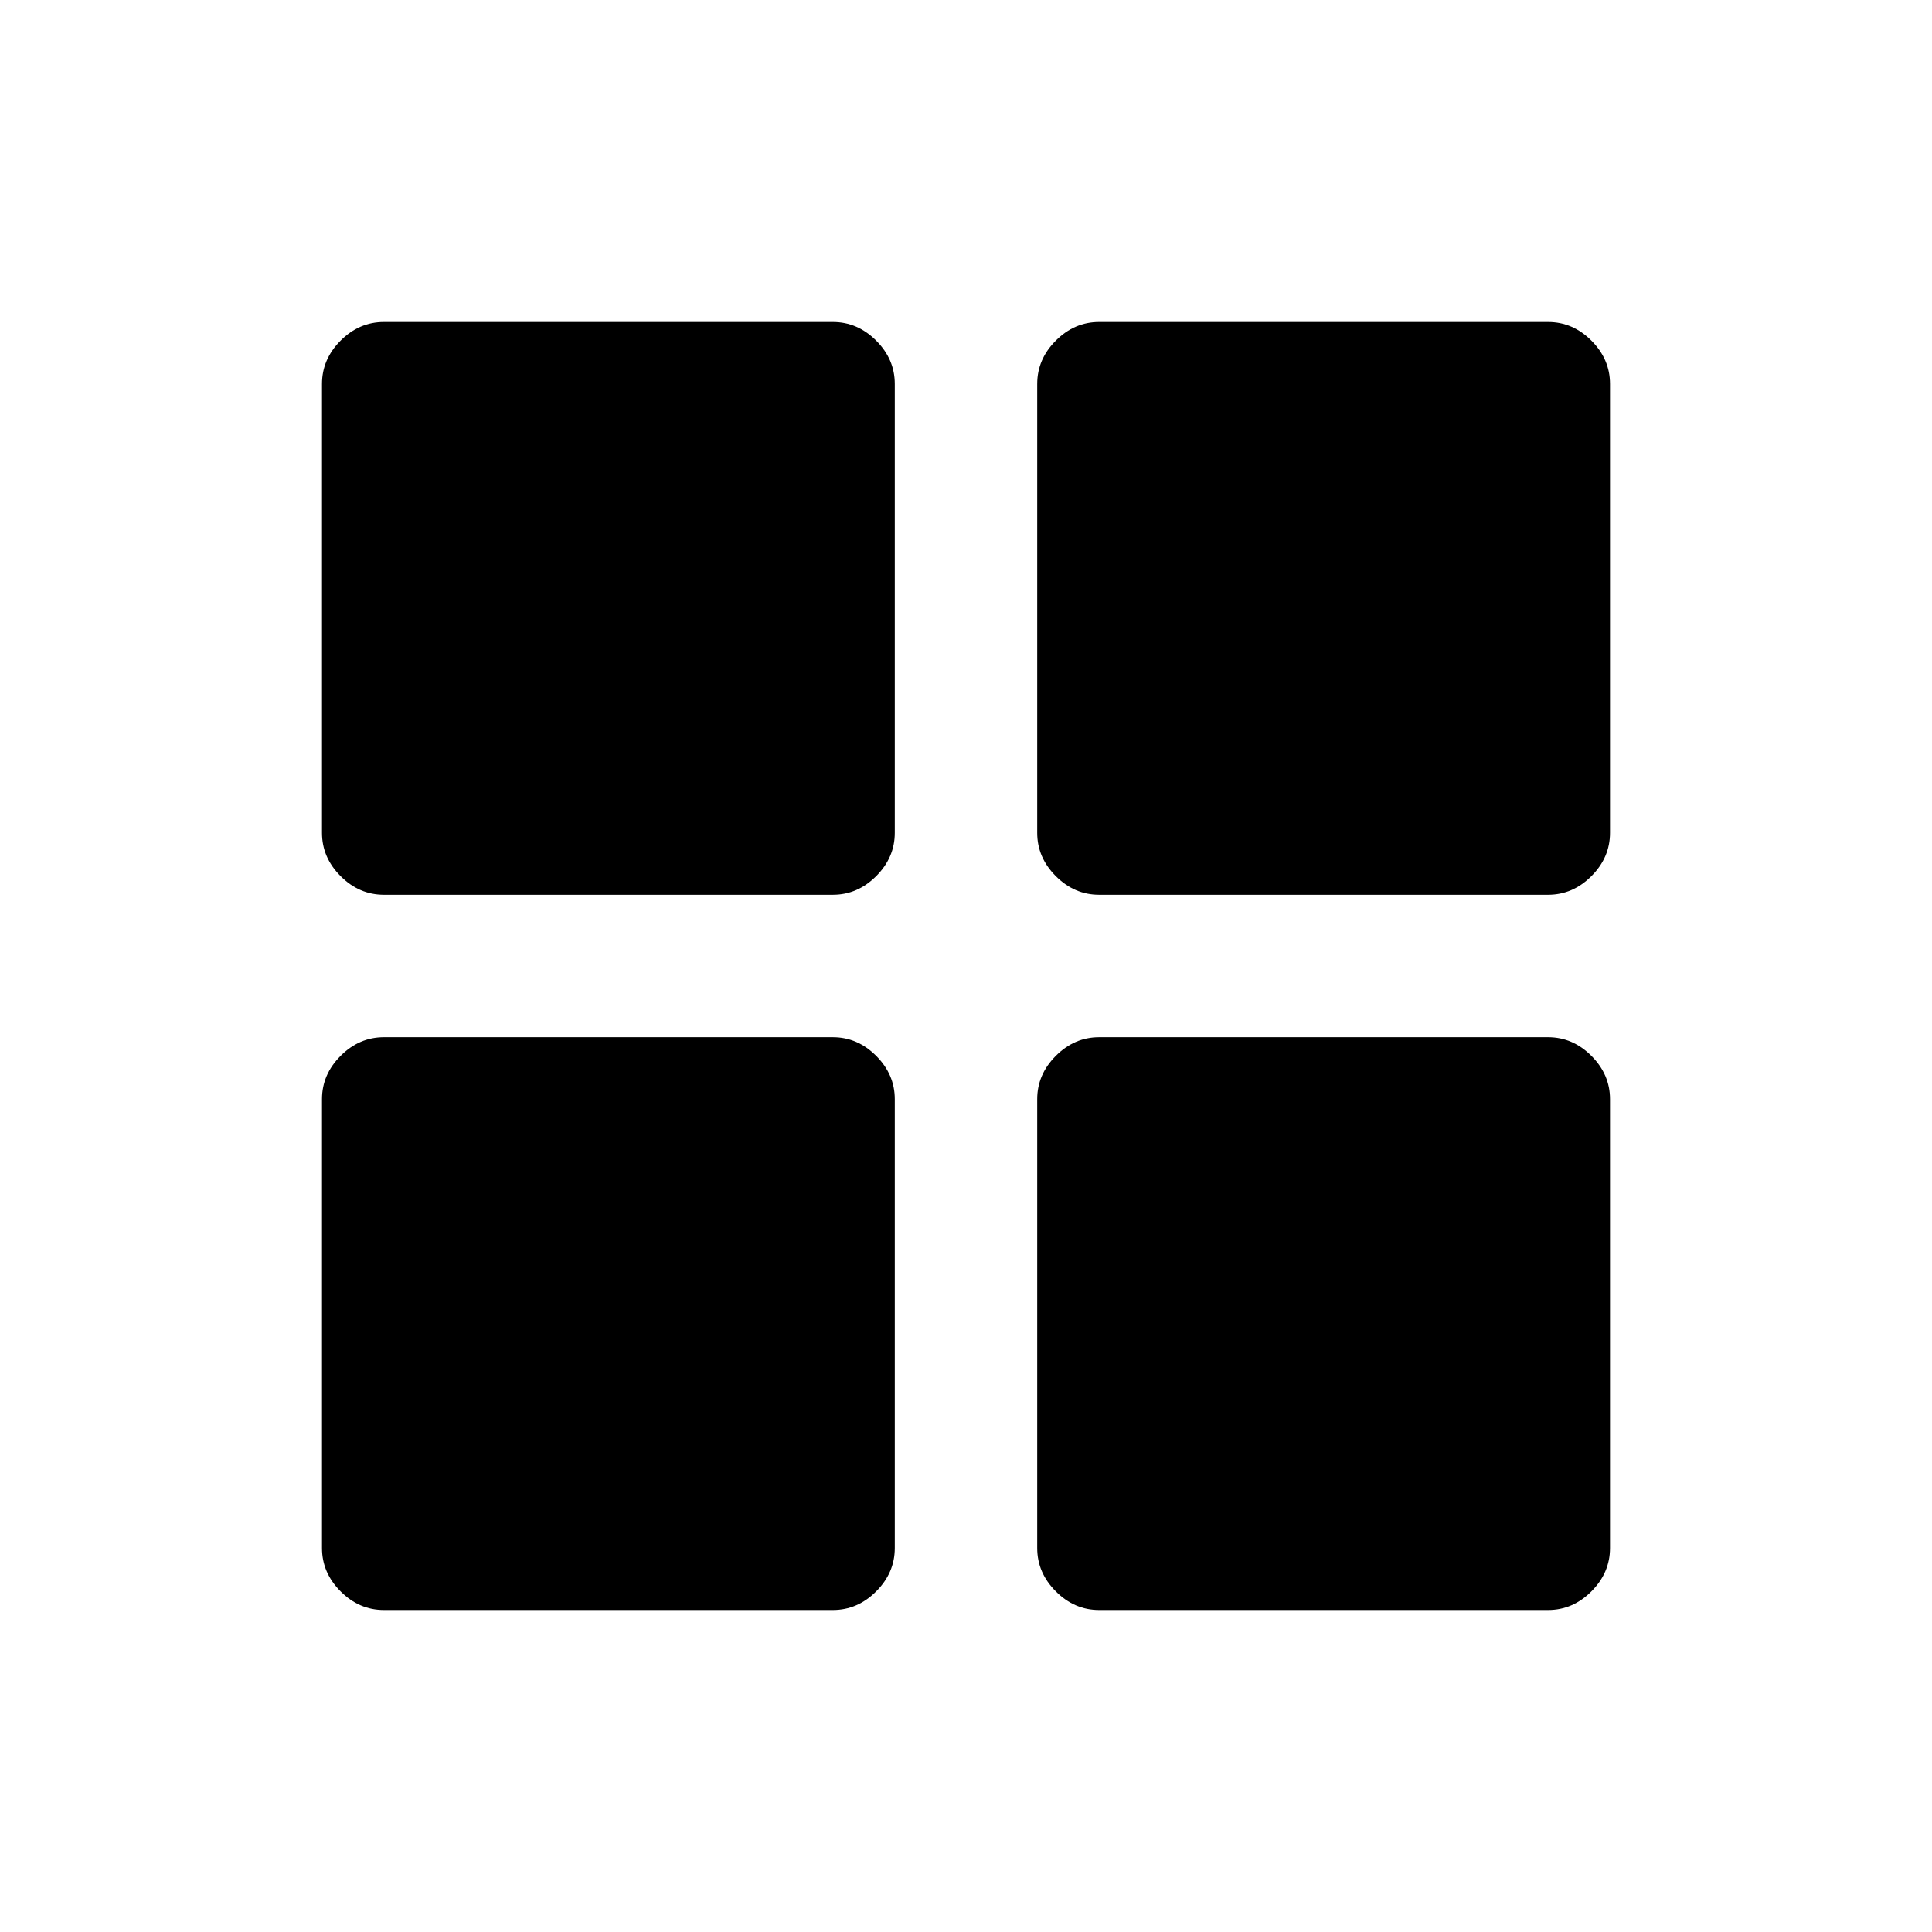 <svg xmlns="http://www.w3.org/2000/svg" width="48" height="48" viewBox="0 96 960 960"><path d="M190.769 540.615q-12.269 0-21.519-9.25-9.25-9.25-9.25-21.519V286.769q0-12.269 9.25-21.519 9.25-9.25 21.519-9.25h223.077q12.269 0 21.519 9.25 9.25 9.25 9.25 21.519v223.077q0 12.269-9.25 21.519-9.25 9.25-21.519 9.25H190.769Zm0 355.385q-12.269 0-21.519-9.25-9.25-9.25-9.25-21.519V642.154q0-12.269 9.25-21.519 9.25-9.25 21.519-9.25h223.077q12.269 0 21.519 9.25 9.25 9.25 9.25 21.519v223.077q0 12.269-9.25 21.519-9.25 9.25-21.519 9.25H190.769Zm355.385-355.385q-12.269 0-21.519-9.25-9.25-9.25-9.25-21.519V286.769q0-12.269 9.25-21.519 9.25-9.25 21.519-9.25h223.077q12.269 0 21.519 9.25 9.25 9.25 9.25 21.519v223.077q0 12.269-9.25 21.519-9.25 9.25-21.519 9.25H546.154Zm0 355.385q-12.269 0-21.519-9.25-9.25-9.25-9.25-21.519V642.154q0-12.269 9.25-21.519 9.25-9.25 21.519-9.25h223.077q12.269 0 21.519 9.25 9.25 9.25 9.25 21.519v223.077q0 12.269-9.25 21.519-9.25 9.25-21.519 9.25H546.154Z"/></svg>